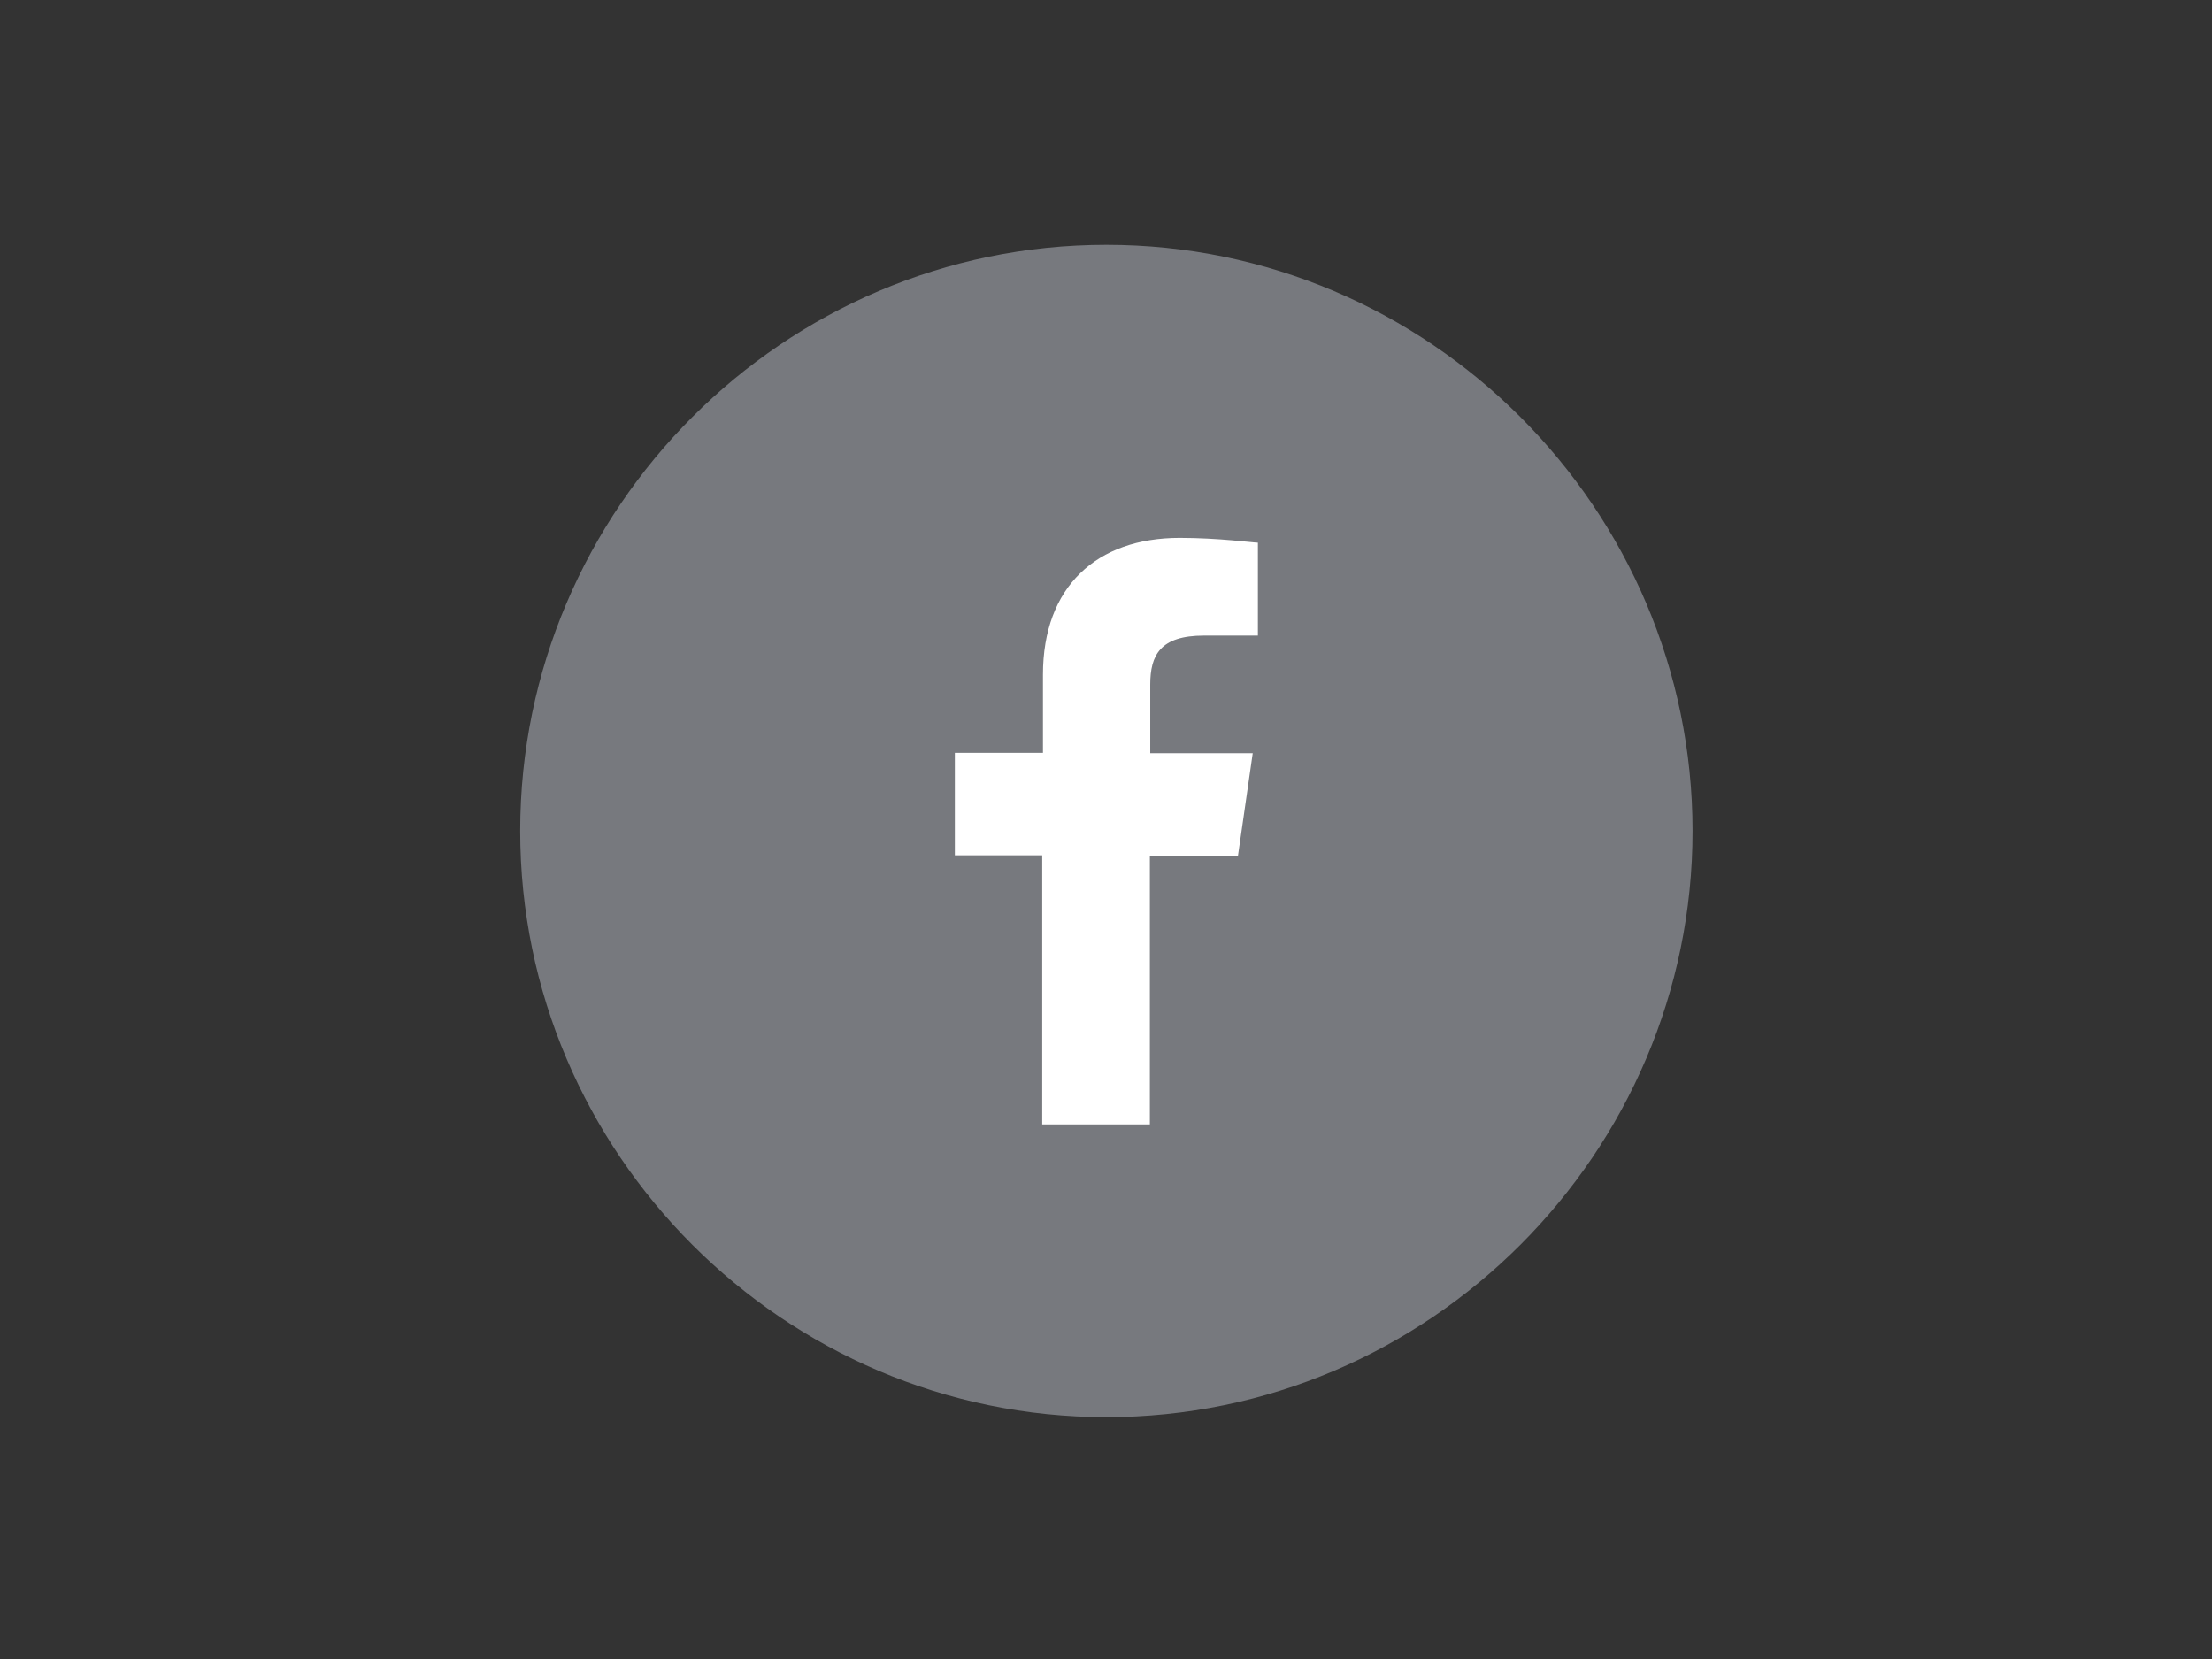<svg version="1.0" xmlns="http://www.w3.org/2000/svg" viewBox="0 0 600 450"><rect x="0" y="0" width="600" height="450" fill="#333333" stroke="none"/><circle cx="300.1" cy="225.4" r="132.5" fill-rule="evenodd" clip-rule="evenodd" fill="#fff"/><path d="M300.1 66.4c-87.5 0-159 71.6-159 159s71.6 159 159 159 159-71.6 159-159-71.5-159-159-159zm41.1 106h-14.6c-11.9 0-14.6 5.3-14.6 13.3v18.6h27.8l-4 27.8h-23.9V305h-29.2v-73H259v-27.8h23.9V183c0-23.9 14.6-37.1 37.1-37.1 10.6 0 19.9 1.3 21.2 1.3v25.2z" fill="#77797e"/></svg>